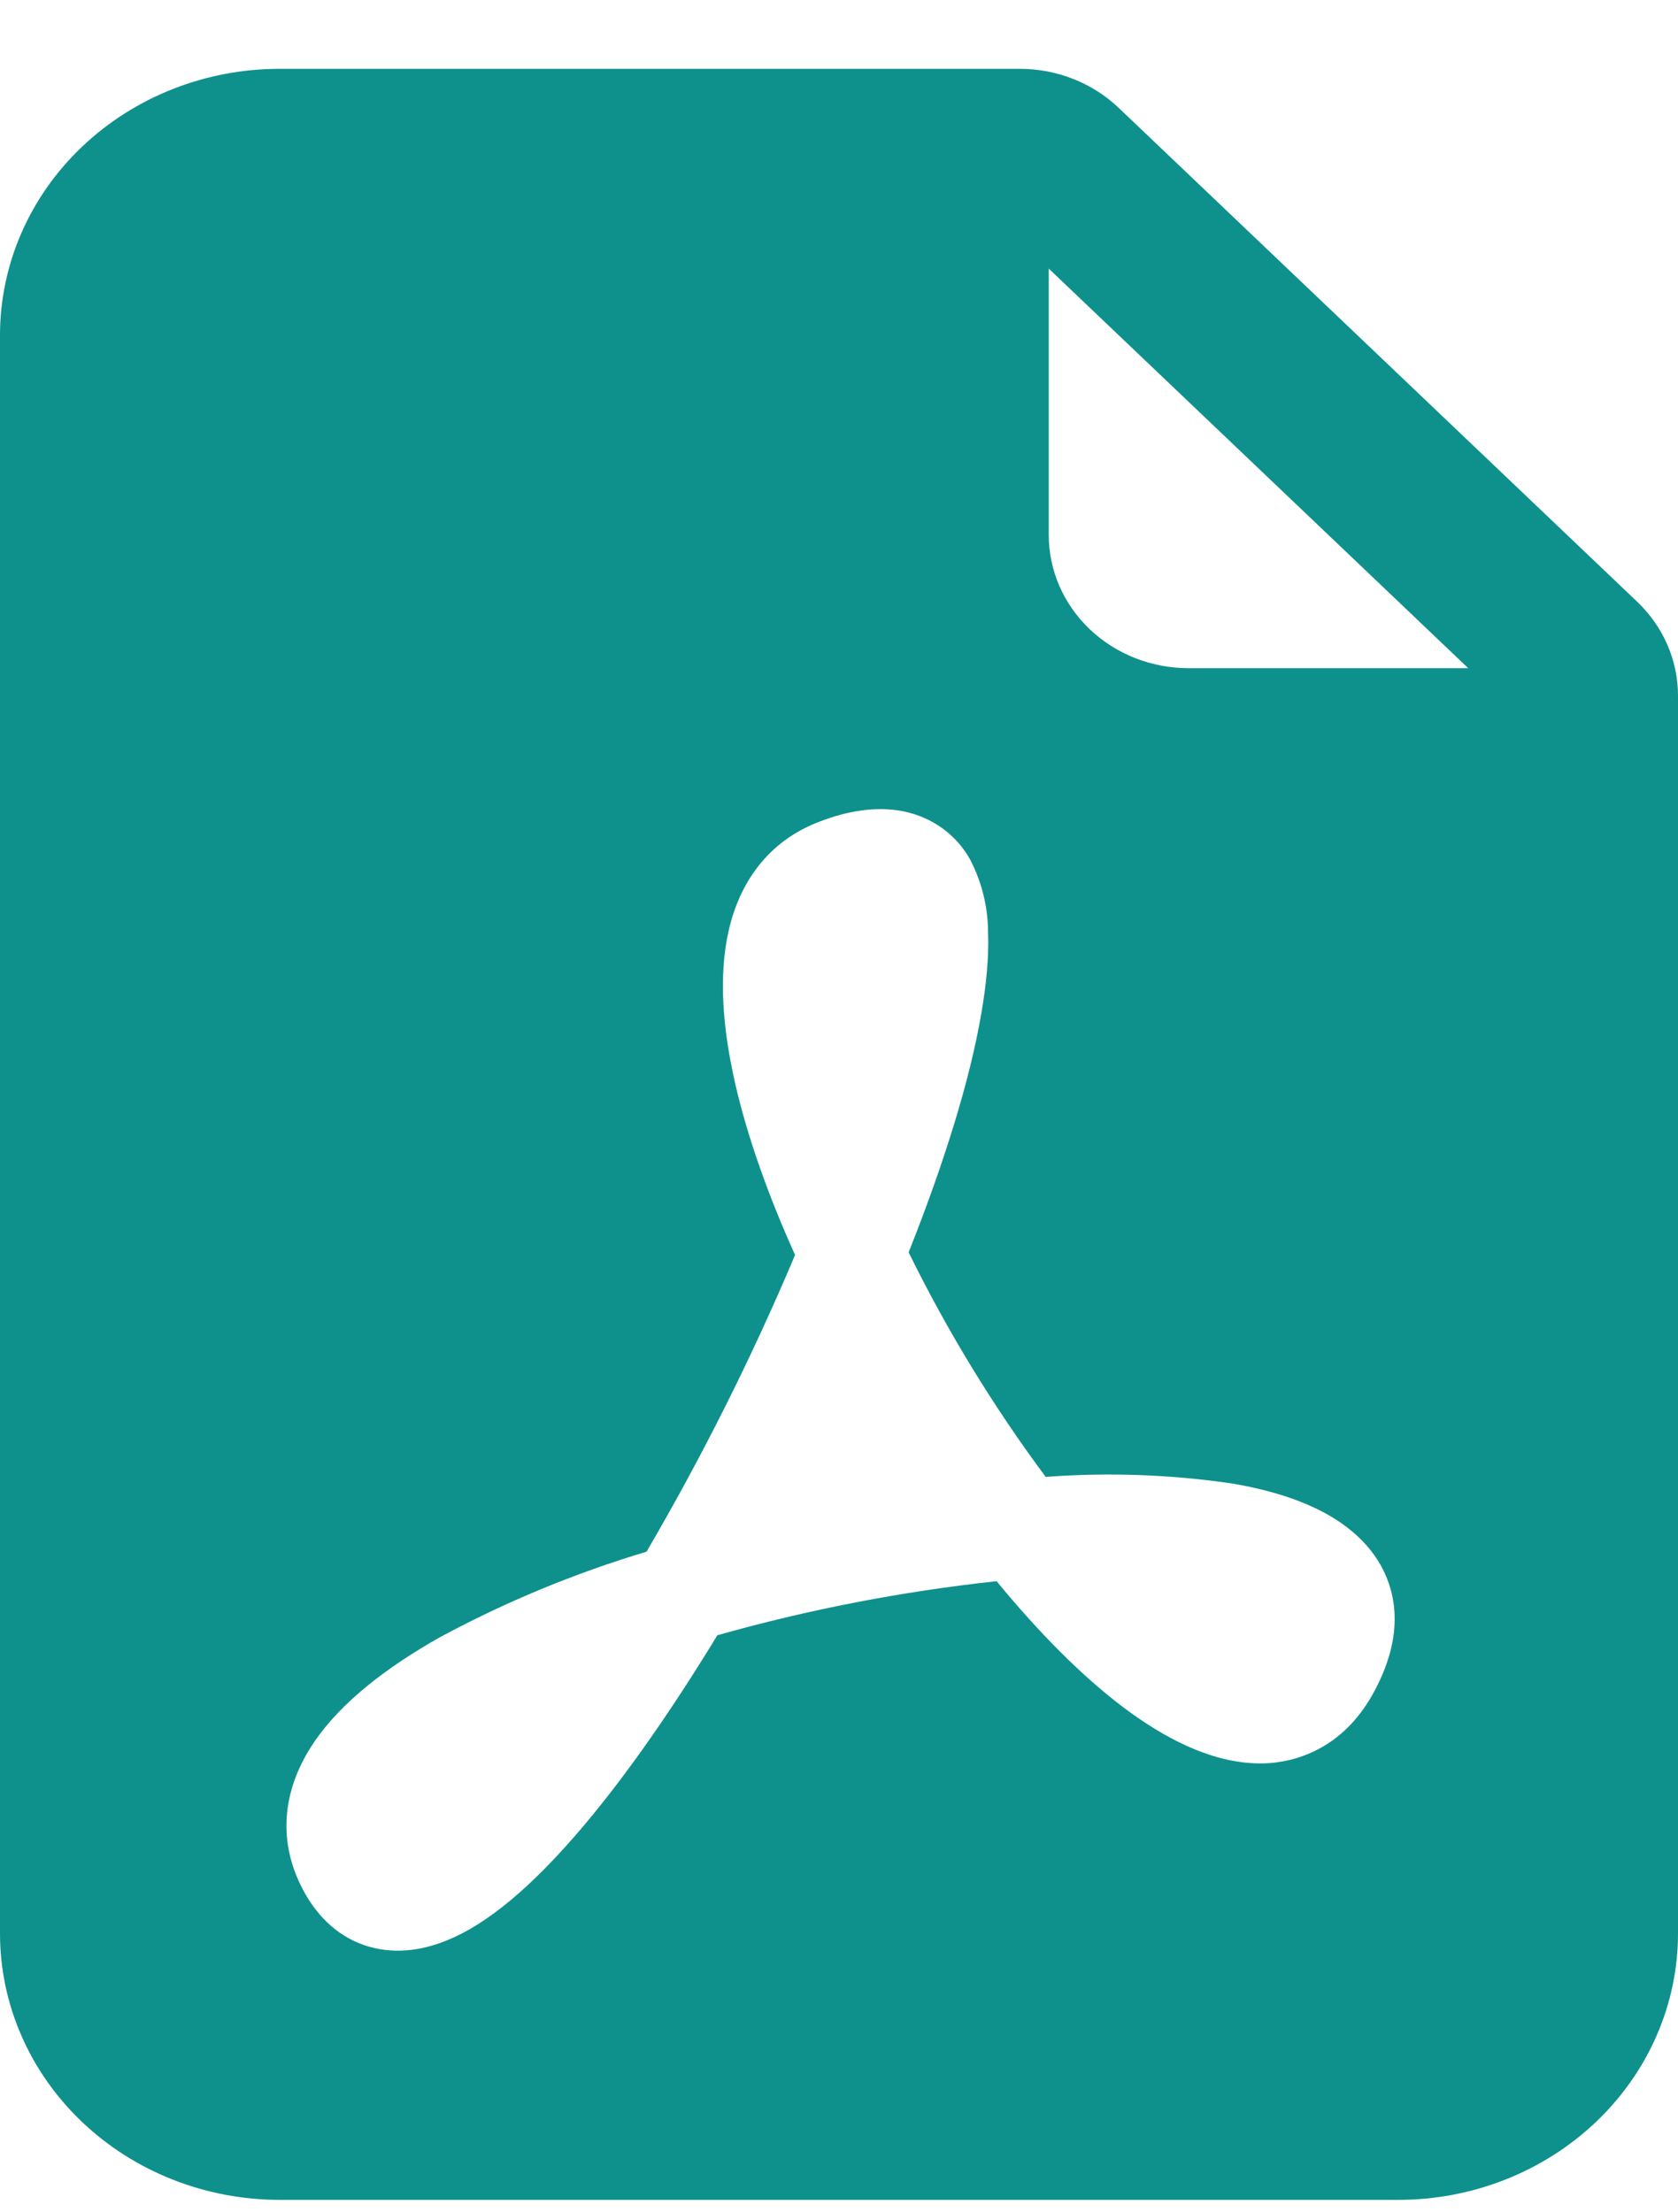 <svg width="22" height="29" viewBox="0 0 22 29" fill="none" xmlns="http://www.w3.org/2000/svg">
<path fill-rule="evenodd" clip-rule="evenodd" d="M3.667 0.902H13.37C13.857 0.902 14.323 1.086 14.667 1.414L21.463 7.886C21.807 8.213 22 8.657 22 9.12V25.345C22 26.271 21.614 27.159 20.926 27.814C20.238 28.469 19.306 28.837 18.333 28.837H3.667C2.694 28.837 1.762 28.469 1.074 27.814C0.386 27.159 0 26.271 0 25.345V4.394C0 3.468 0.386 2.58 1.074 1.925C1.762 1.27 2.694 0.902 3.667 0.902V0.902ZM13.75 3.521V7.013C13.75 7.476 13.943 7.92 14.287 8.248C14.631 8.575 15.097 8.759 15.583 8.759H19.25L13.75 3.521ZM3.969 24.765C4.134 25.08 4.391 25.364 4.772 25.497C5.152 25.628 5.527 25.567 5.835 25.445C6.418 25.218 7 24.683 7.533 24.072C8.144 23.372 8.785 22.454 9.405 21.436C10.601 21.098 11.826 20.861 13.066 20.727C13.616 21.396 14.184 21.972 14.735 22.386C15.248 22.77 15.84 23.089 16.447 23.114C16.777 23.13 17.105 23.045 17.382 22.873C17.666 22.697 17.877 22.442 18.031 22.147C18.196 21.831 18.297 21.501 18.284 21.164C18.272 20.831 18.143 20.513 17.917 20.259C17.503 19.788 16.825 19.561 16.157 19.447C15.348 19.328 14.526 19.299 13.71 19.36C13.02 18.432 12.419 17.447 11.913 16.416C12.371 15.264 12.714 14.175 12.866 13.284C12.932 12.904 12.967 12.541 12.954 12.212C12.952 11.887 12.873 11.566 12.722 11.273C12.634 11.112 12.511 10.971 12.36 10.861C12.208 10.75 12.033 10.674 11.847 10.636C11.477 10.561 11.095 10.636 10.745 10.77C10.054 11.032 9.689 11.591 9.552 12.207C9.418 12.801 9.478 13.492 9.636 14.191C9.797 14.899 10.072 15.671 10.424 16.451C9.861 17.785 9.211 19.084 8.477 20.34C7.533 20.623 6.622 21 5.76 21.466C5.082 21.85 4.479 22.304 4.116 22.84C3.731 23.409 3.612 24.086 3.969 24.765Z" fill="#0E918C"/>
</svg>
